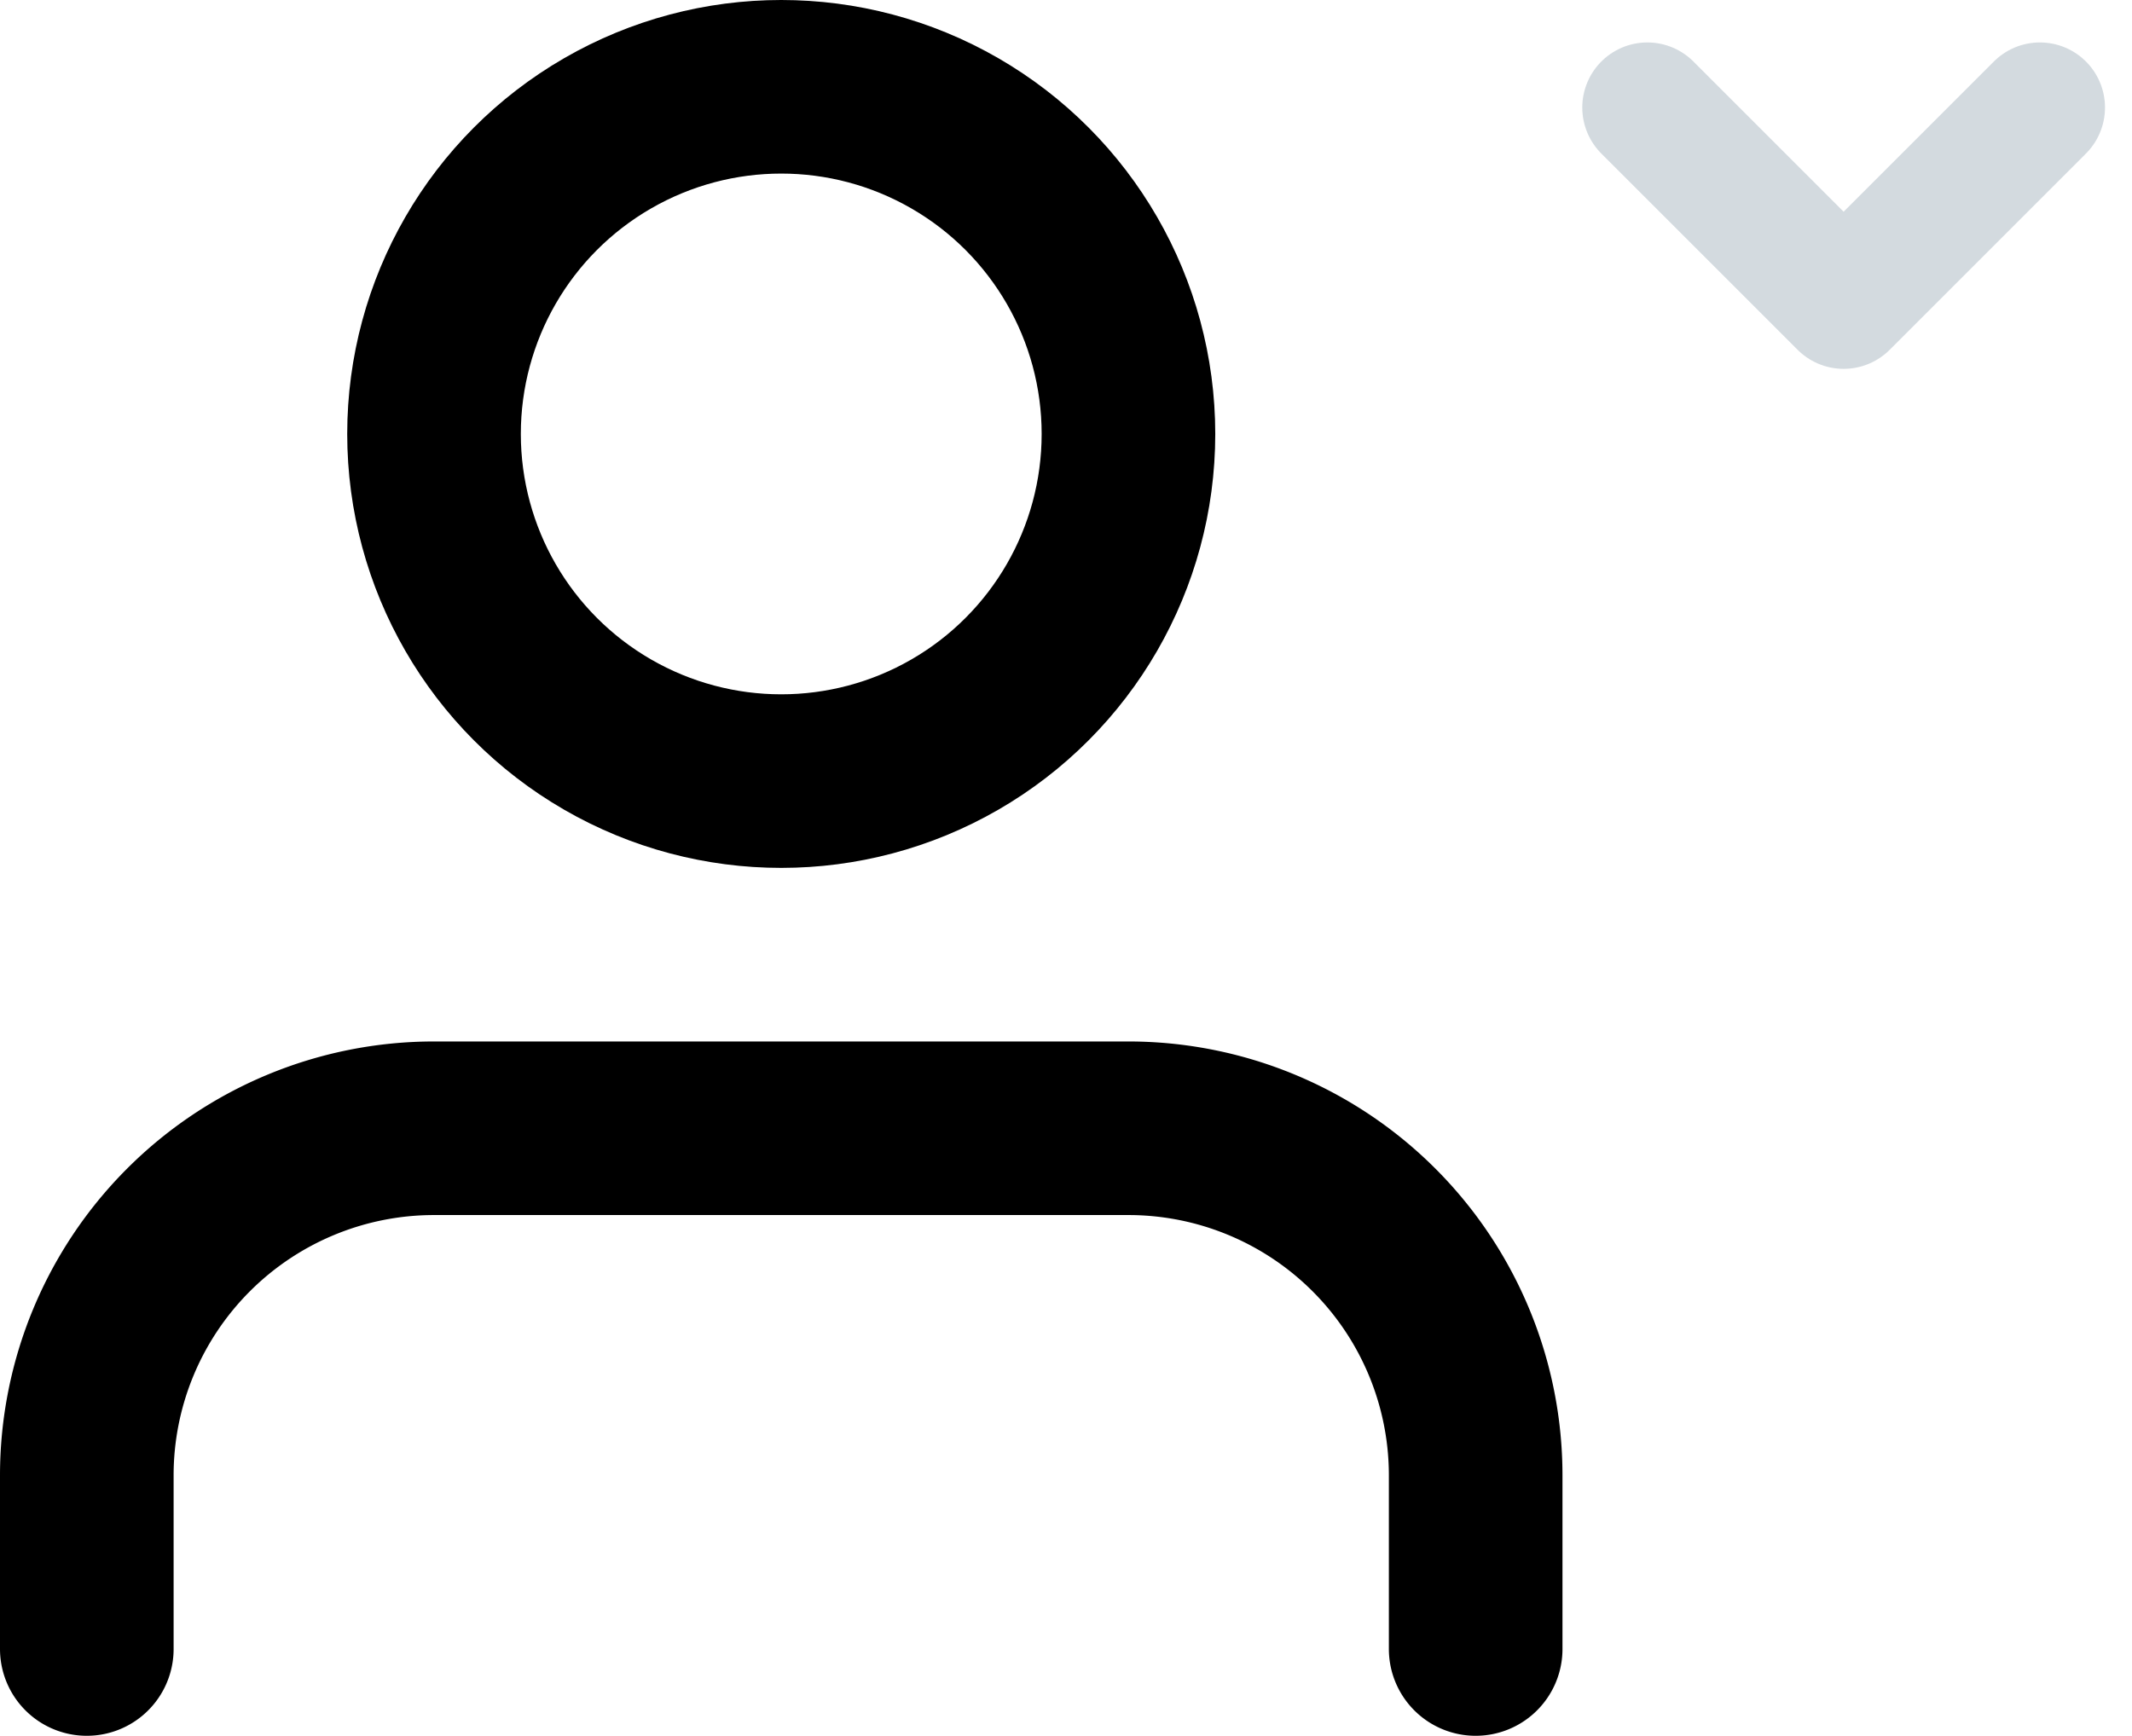 <svg xmlns="http://www.w3.org/2000/svg" width="24.561" height="20" viewBox="0 0 24.561 20"><g transform="translate(-225 -54)"><g transform="translate(222 52)"><path d="M20,21V19a4,4,0,0,0-4-4H8a4,4,0,0,0-4,4v2" fill="none" stroke="#000" stroke-linecap="round" stroke-linejoin="round" stroke-width="2"/><circle cx="4" cy="4" r="4" transform="translate(8 3)" fill="none" stroke="#000" stroke-linecap="round" stroke-linejoin="round" stroke-width="2"/></g><path d="M6,9l2.261,2.261L10.522,9" transform="translate(237.978 46.239)" fill="none" stroke="#6c8393" stroke-linecap="round" stroke-linejoin="round" stroke-width="1.5" opacity="0.3"/></g></svg>